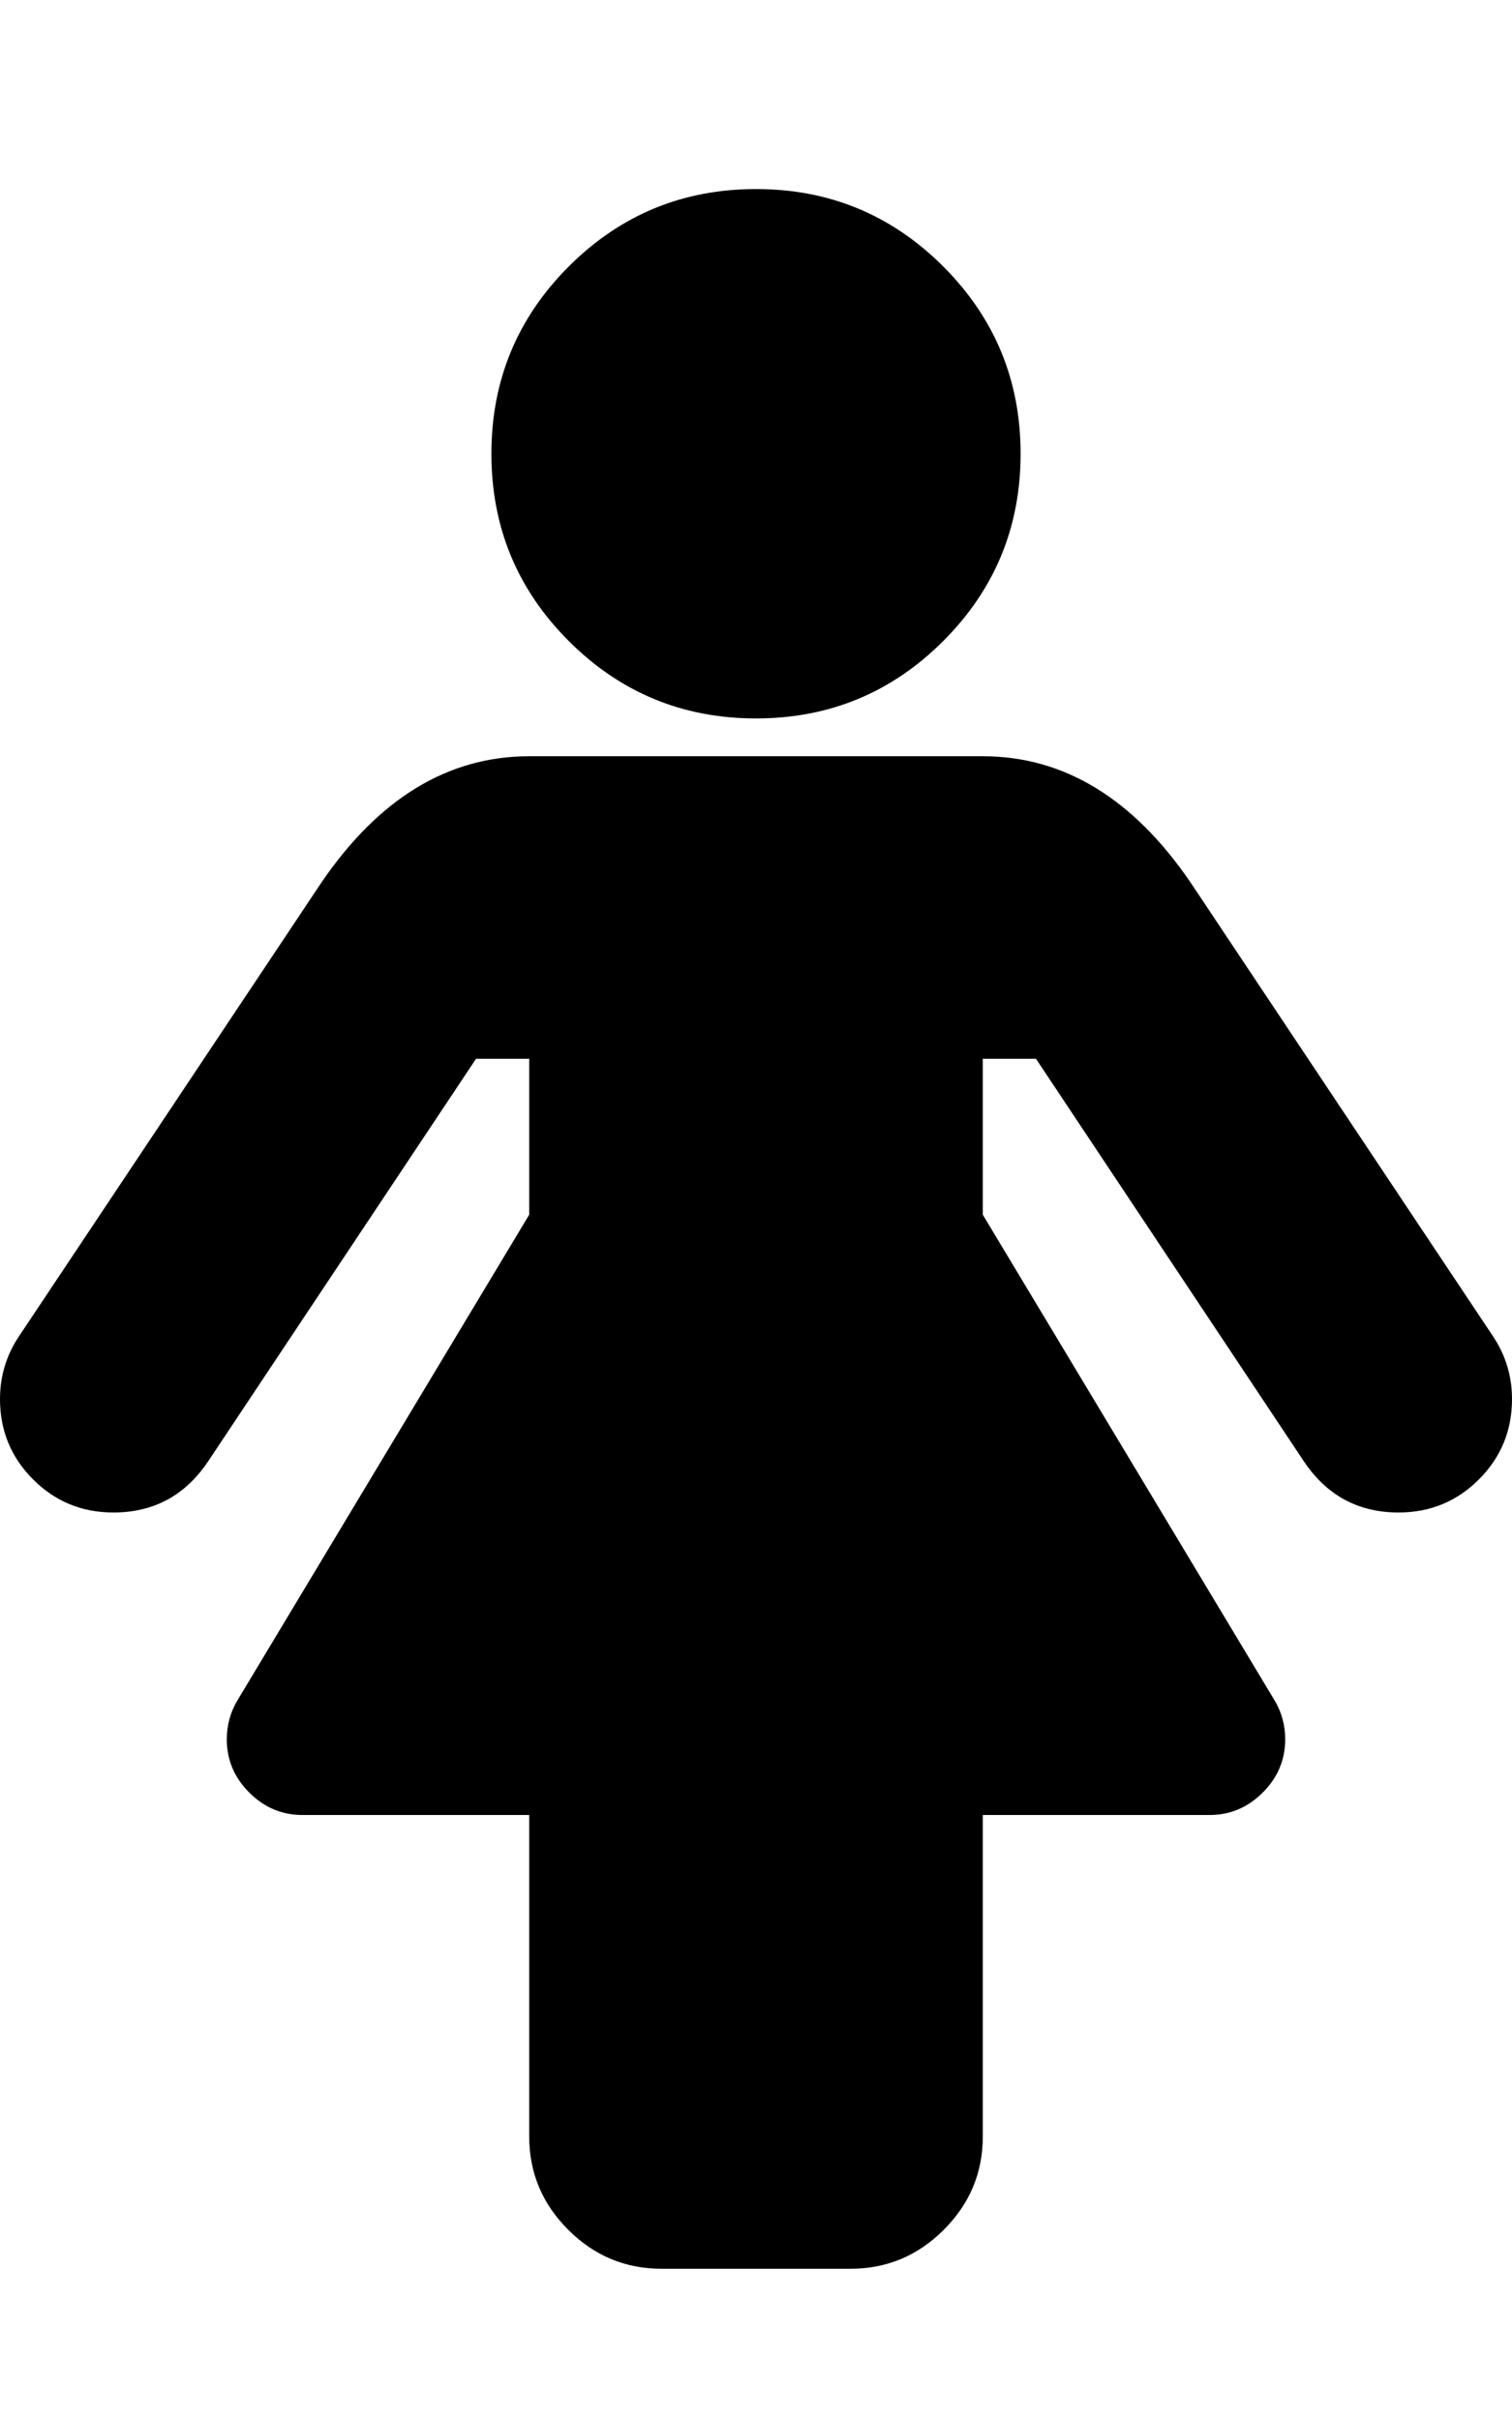 <?xml version="1.0" ?><svg contentScriptType="text/ecmascript" contentStyleType="text/css" enable-background="new 0 0 2048 2048" height="2048px" id="Layer_1" preserveAspectRatio="xMidYMid meet" version="1.1" viewBox="0.0 0 1280.0 2048" width="1280.0px" xml:space="preserve" xmlns="http://www.w3.org/2000/svg" xmlns:xlink="http://www.w3.org/1999/xlink" zoomAndPan="magnify"><path d="M1280,1184c0,26.667-9.333,49.333-28,68s-41.333,28-68,28c-34,0-60.667-14.333-80-43L877,896h-45v132l247,411  c6,10,9,21,9,33c0,17.333-6.333,32.333-19,45s-27.667,19-45,19H832v272c0,30.667-11,57-33,79s-48.333,33-79,33H560  c-30.667,0-57-11-79-33s-33-48.333-33-79v-272H256c-17.333,0-32.333-6.333-45-19s-19-27.667-19-45c0-12,3-23,9-33l247-411V896h-45  l-227,341c-19.333,28.667-46,43-80,43c-26.667,0-49.333-9.333-68-28s-28-41.333-28-68c0-19.333,5.333-37,16-53l256-384  c48.667-71.333,107.333-107,176-107h384c68.667,0,127.333,35.667,176,107l256,384C1274.667,1147,1280,1164.667,1280,1184z M864,384  c0,62-21.833,114.833-65.5,158.5S702,608,640,608s-114.833-21.833-158.5-65.5S416,446,416,384s21.833-114.833,65.5-158.5  S578,160,640,160s114.833,21.833,158.5,65.5S864,322,864,384z"/></svg>